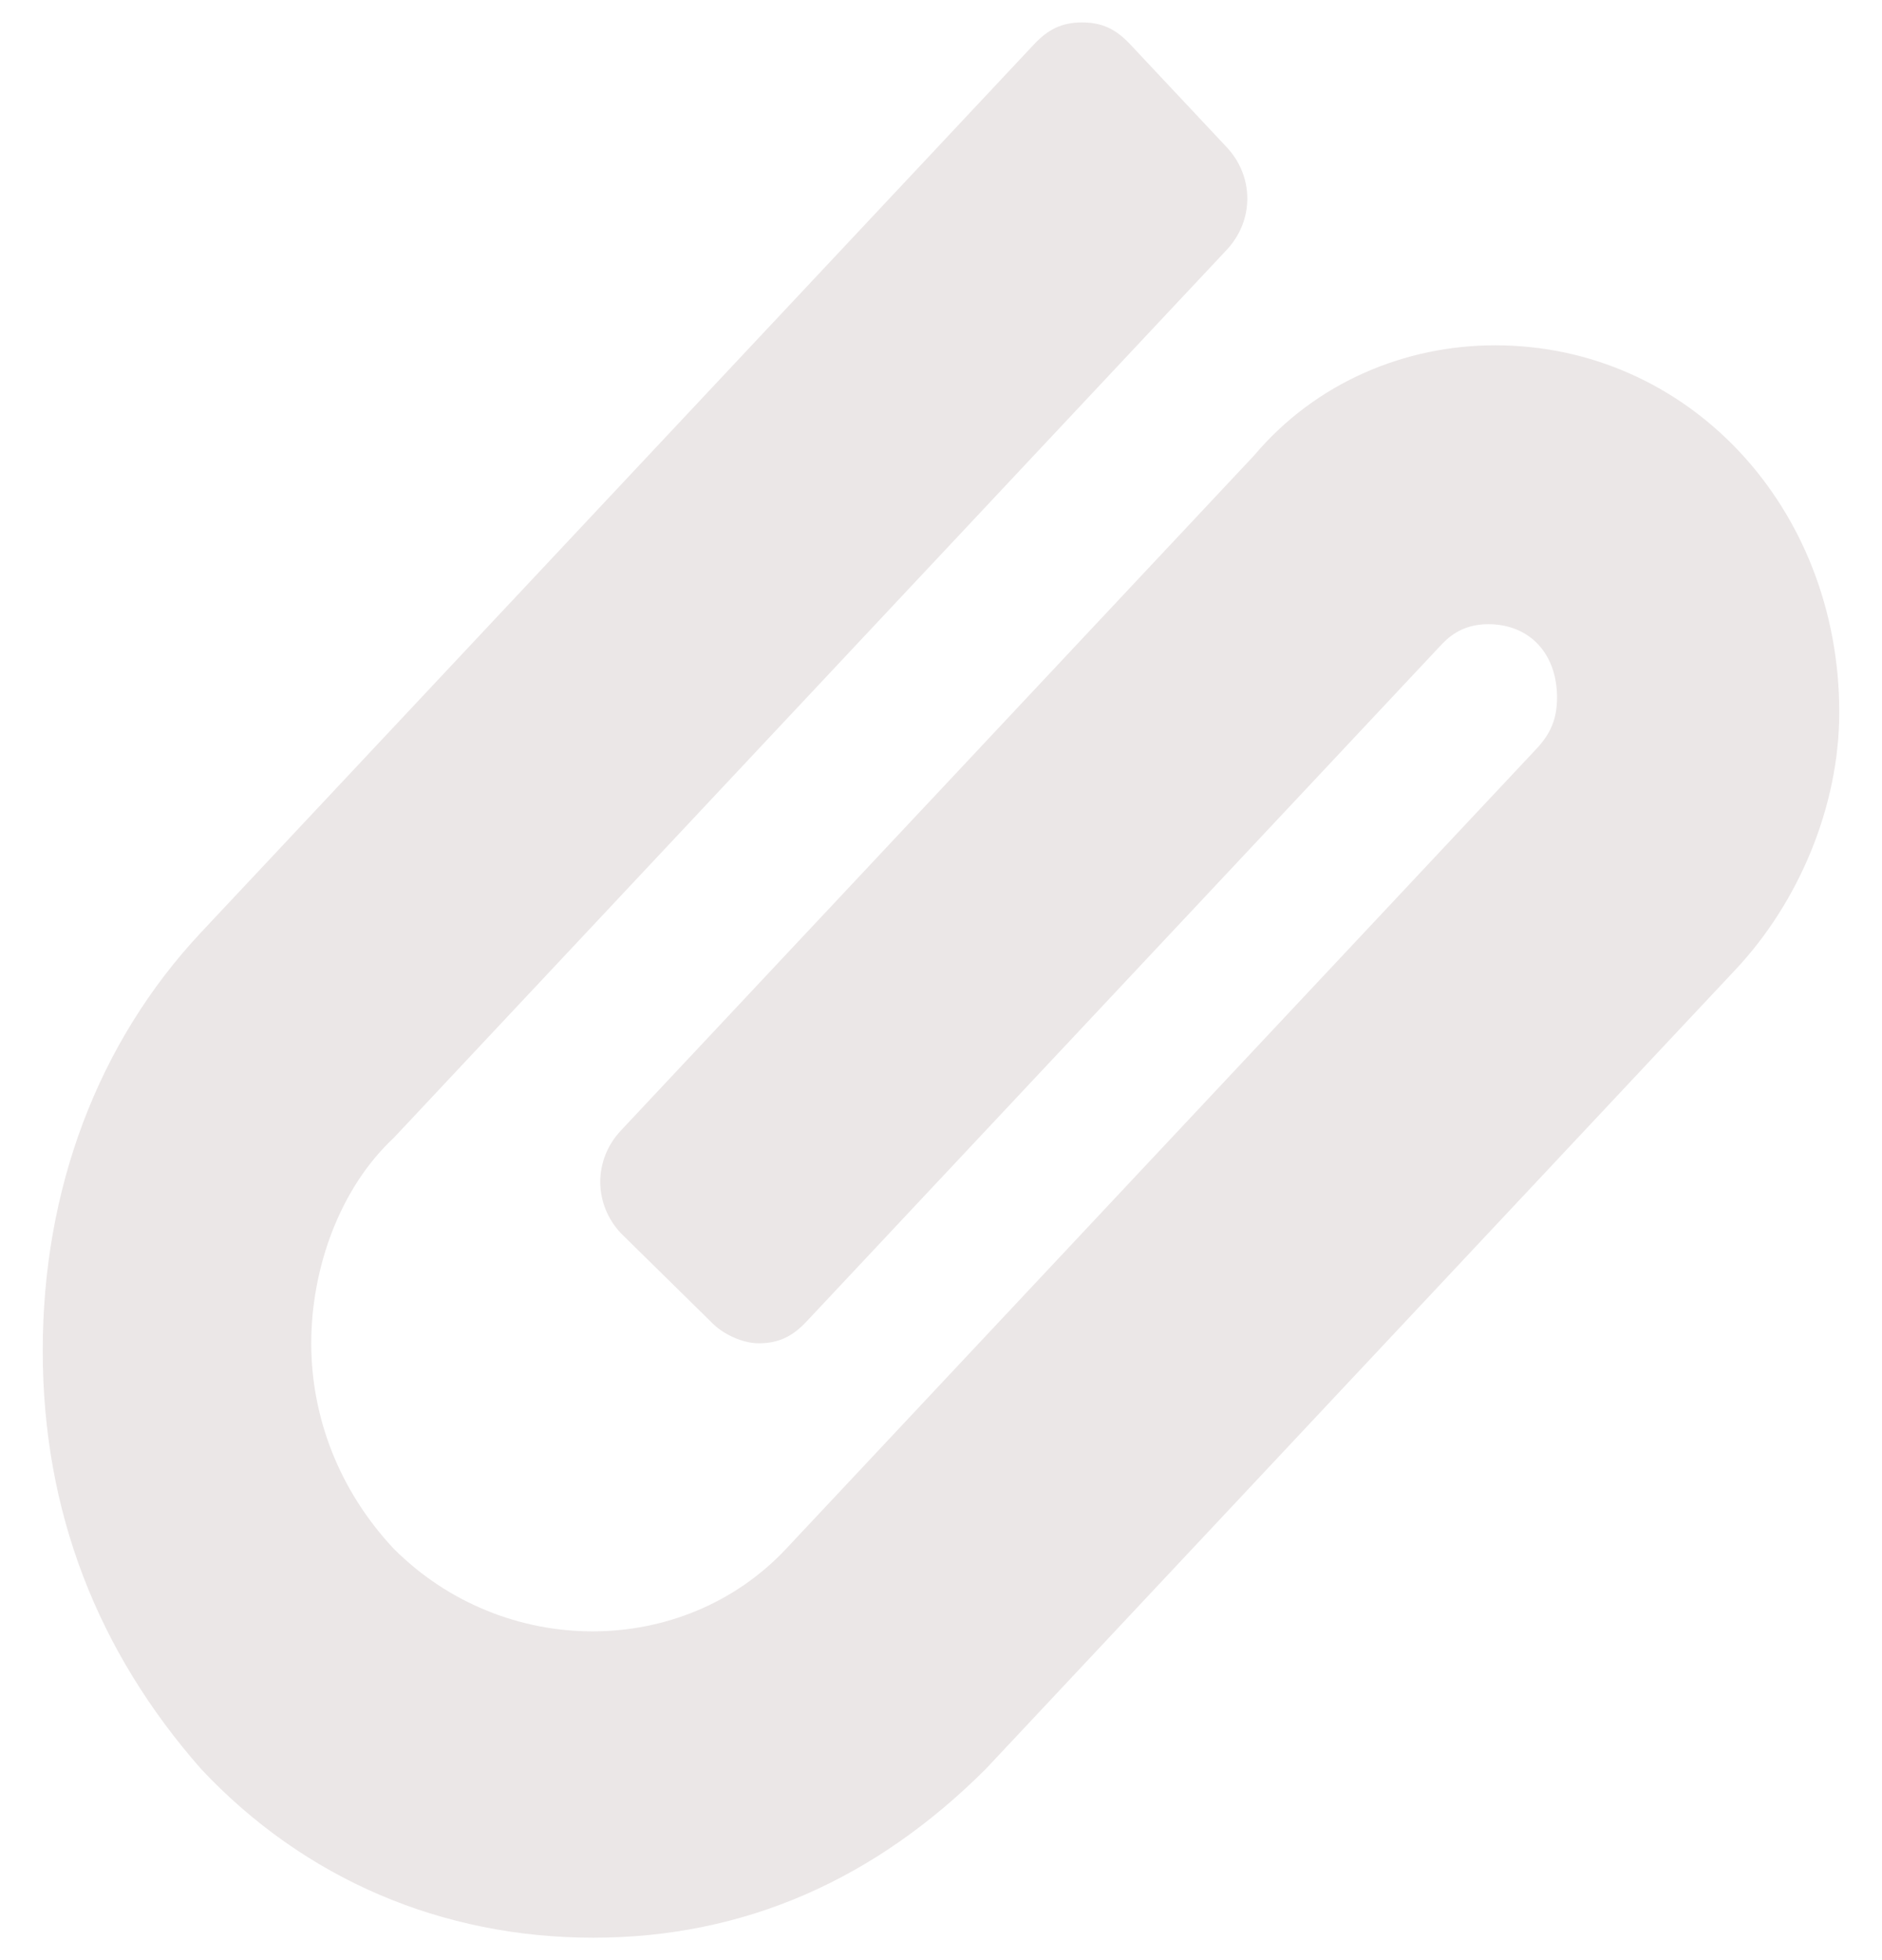 <?xml version="1.0" encoding="UTF-8" standalone="no"?><!DOCTYPE svg PUBLIC "-//W3C//DTD SVG 1.1//EN" "http://www.w3.org/Graphics/SVG/1.1/DTD/svg11.dtd"><svg width="100%" height="100%" viewBox="0 0 24 25" version="1.1" xmlns="http://www.w3.org/2000/svg" xmlns:xlink="http://www.w3.org/1999/xlink" xml:space="preserve" style="fill-rule:evenodd;clip-rule:evenodd;stroke-linejoin:round;stroke-miterlimit:1.414;"><g id="icon.2f.attach"><path id="Shape" d="M9.06,16.852c0.175,0.187 0.438,0.281 0.614,0.281c0.263,0 0.439,-0.094 0.614,-0.281l8.076,-8.611c0.087,-0.093 0.263,-0.28 0.614,-0.28c0.527,0 0.878,0.374 0.878,0.936c0,0.28 -0.088,0.468 -0.264,0.655l-9.567,10.202c-1.317,1.404 -3.599,1.404 -5.003,0c-0.702,-0.749 -1.053,-1.685 -1.053,-2.621c0,-0.936 0.351,-1.966 1.053,-2.621l10.621,-11.325c0.351,-0.374 0.351,-0.936 0,-1.31l-1.229,-1.31c-0.176,-0.188 -0.351,-0.281 -0.615,-0.281c-0.263,0 -0.438,0.093 -0.614,0.281l-10.621,11.325c-1.316,1.404 -2.019,3.275 -2.019,5.335c0,2.059 0.703,3.837 2.019,5.335c1.317,1.404 3.072,2.152 5.003,2.152c1.931,0 3.599,-0.748 5.004,-2.152l9.567,-10.202c0.79,-0.843 1.317,-2.06 1.317,-3.276c0,-2.621 -1.931,-4.68 -4.389,-4.68c-1.141,0 -2.282,0.468 -3.072,1.404l-8.076,8.611c-0.351,0.374 -0.351,0.936 0,1.31l1.142,1.123Z" style="fill:#ebe7e7;fill-rule:nonzero;"/></g></svg>